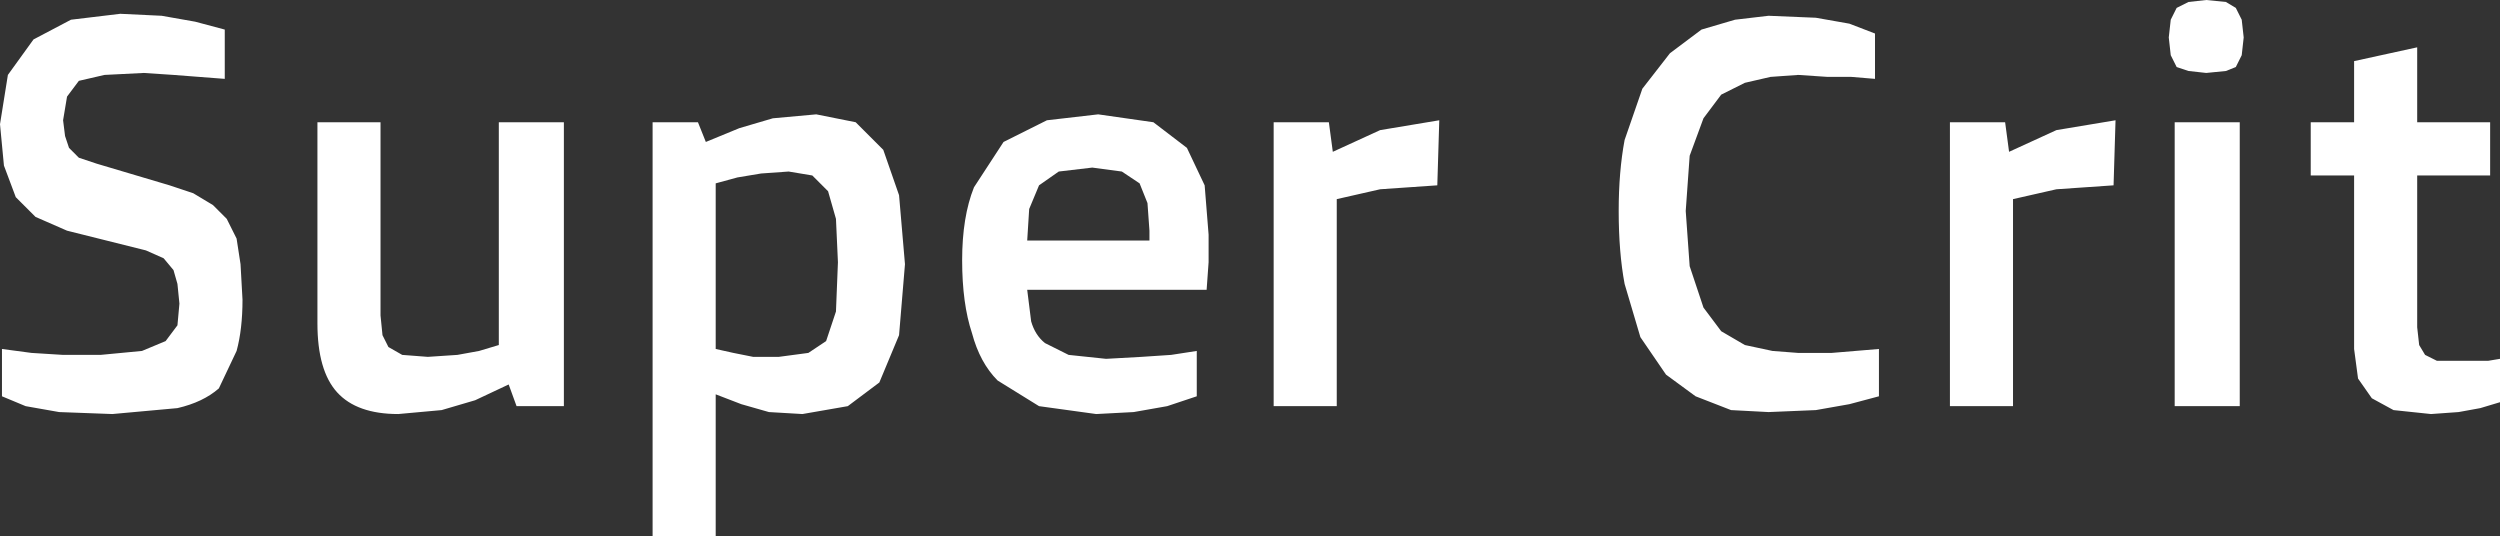<?xml version="1.0" encoding="UTF-8" standalone="no"?>
<svg xmlns:xlink="http://www.w3.org/1999/xlink" height="13.6px" width="63.4px" xmlns="http://www.w3.org/2000/svg">
  <rect width="100%" height="100%" fill="#333333" stroke="none"/>
  <g transform="matrix(1.0, 0.0, 0.0, 1.0, 6.85, 8.3)">
    <path d="M1.2 -5.2 L2.8 -5.2 2.8 -0.3 2.85 0.2 3.0 0.5 3.35 0.7 4.0 0.75 4.75 0.7 5.3 0.6 5.8 0.45 5.8 -5.2 7.45 -5.2 7.45 2.0 6.25 2.0 6.05 1.45 5.2 1.85 4.35 2.1 3.25 2.2 Q2.2 2.2 1.7 1.65 1.2 1.1 1.2 -0.1 L1.2 -5.2 M11.3 0.55 L11.75 0.65 12.25 0.75 12.9 0.75 13.65 0.65 14.1 0.35 14.35 -0.4 14.4 -1.65 14.35 -2.75 14.15 -3.45 13.75 -3.85 13.15 -3.95 12.45 -3.9 11.85 -3.8 11.3 -3.65 11.3 0.55 M11.3 5.3 L9.7 5.3 9.7 -5.2 10.85 -5.2 11.05 -4.7 11.9 -5.05 12.75 -5.3 13.85 -5.4 14.85 -5.2 15.55 -4.5 15.95 -3.35 16.1 -1.6 15.95 0.2 15.45 1.4 14.65 2.0 13.5 2.2 12.65 2.15 11.95 1.95 11.3 1.7 11.3 5.3 M22.3 -2.2 L22.3 -2.45 22.25 -3.15 22.05 -3.65 21.6 -3.95 20.85 -4.05 20.0 -3.95 19.5 -3.6 19.25 -3.0 19.2 -2.2 22.3 -2.2 M17.55 -1.7 Q17.55 -2.8 17.85 -3.55 L18.6 -4.7 19.7 -5.25 21.0 -5.4 22.4 -5.2 23.25 -4.55 23.7 -3.6 23.8 -2.35 23.8 -1.65 23.75 -0.95 19.2 -0.95 19.3 -0.15 Q19.4 0.2 19.65 0.4 L20.25 0.7 21.2 0.8 22.1 0.75 22.85 0.7 23.5 0.6 23.5 1.75 22.75 2.0 21.9 2.15 20.95 2.2 19.5 2.0 18.45 1.35 Q18.0 0.9 17.8 0.15 17.55 -0.6 17.55 -1.7 M25.45 -5.2 L26.85 -5.2 26.95 -4.45 28.15 -5.0 29.65 -5.25 29.6 -3.6 28.15 -3.5 27.05 -3.25 27.05 2.0 25.45 2.0 25.45 -5.2 M38.0 2.15 L37.05 2.1 36.15 1.75 35.4 1.2 34.75 0.25 34.35 -1.1 Q34.2 -1.9 34.2 -2.95 34.2 -3.95 34.35 -4.75 L34.8 -6.05 35.5 -6.95 36.3 -7.55 37.15 -7.8 38.0 -7.9 39.2 -7.85 40.05 -7.7 40.7 -7.45 40.7 -6.3 40.1 -6.35 39.5 -6.35 38.75 -6.4 38.05 -6.35 37.4 -6.2 36.8 -5.9 36.35 -5.3 36.0 -4.35 35.9 -2.95 36.0 -1.55 36.35 -0.5 36.8 0.1 37.4 0.45 38.1 0.6 38.75 0.65 39.6 0.65 40.2 0.6 40.8 0.55 40.8 1.75 40.05 1.95 39.2 2.1 38.0 2.15 M49.1 -6.45 L48.65 -6.5 48.35 -6.6 48.2 -6.9 48.15 -7.35 48.2 -7.8 48.35 -8.1 48.65 -8.25 49.1 -8.3 49.6 -8.25 49.85 -8.1 50.0 -7.8 50.05 -7.35 50.0 -6.9 49.85 -6.6 49.6 -6.5 49.1 -6.45 M42.6 -5.2 L44.0 -5.2 44.1 -4.45 45.3 -5.0 46.8 -5.25 46.75 -3.6 45.3 -3.5 44.2 -3.25 44.2 2.0 42.6 2.0 42.6 -5.2 M48.3 -5.2 L49.95 -5.2 49.95 2.0 48.3 2.0 48.3 -5.2 M52.85 -3.85 L51.75 -3.85 51.75 -5.2 52.85 -5.2 52.85 -6.75 54.45 -7.1 54.45 -5.2 56.3 -5.2 56.3 -3.85 54.45 -3.85 54.45 0.0 54.5 0.45 54.65 0.7 54.95 0.85 55.4 0.85 55.9 0.85 56.25 0.85 56.55 0.8 56.55 1.9 56.05 2.05 55.5 2.15 54.8 2.2 53.85 2.1 53.3 1.8 52.95 1.3 52.85 0.55 52.85 -3.85 M-6.8 0.55 L-6.05 0.65 -5.25 0.7 -4.3 0.7 -3.25 0.6 -2.65 0.35 -2.35 -0.05 -2.3 -0.6 -2.35 -1.1 -2.45 -1.45 -2.7 -1.75 -3.15 -1.95 -5.15 -2.45 -5.95 -2.8 -6.45 -3.3 -6.75 -4.1 -6.85 -5.15 -6.65 -6.4 -6.0 -7.3 -5.05 -7.8 -3.8 -7.95 -2.75 -7.9 -1.9 -7.75 -1.15 -7.55 -1.15 -6.3 -1.8 -6.35 -2.45 -6.4 -3.2 -6.45 -4.2 -6.4 -4.85 -6.25 -5.15 -5.85 -5.25 -5.25 -5.2 -4.85 -5.1 -4.55 -4.85 -4.3 -4.4 -4.15 -2.55 -3.6 -1.95 -3.4 -1.45 -3.1 -1.1 -2.75 -0.85 -2.25 -0.75 -1.6 -0.7 -0.7 Q-0.7 0.05 -0.85 0.6 L-1.3 1.55 Q-1.7 1.9 -2.35 2.05 L-4.0 2.2 -5.35 2.15 -6.2 2.0 -6.8 1.75 -6.8 0.55" fill="#ffffff" fill-rule="evenodd" stroke="none"/>
  </g>
</svg>

